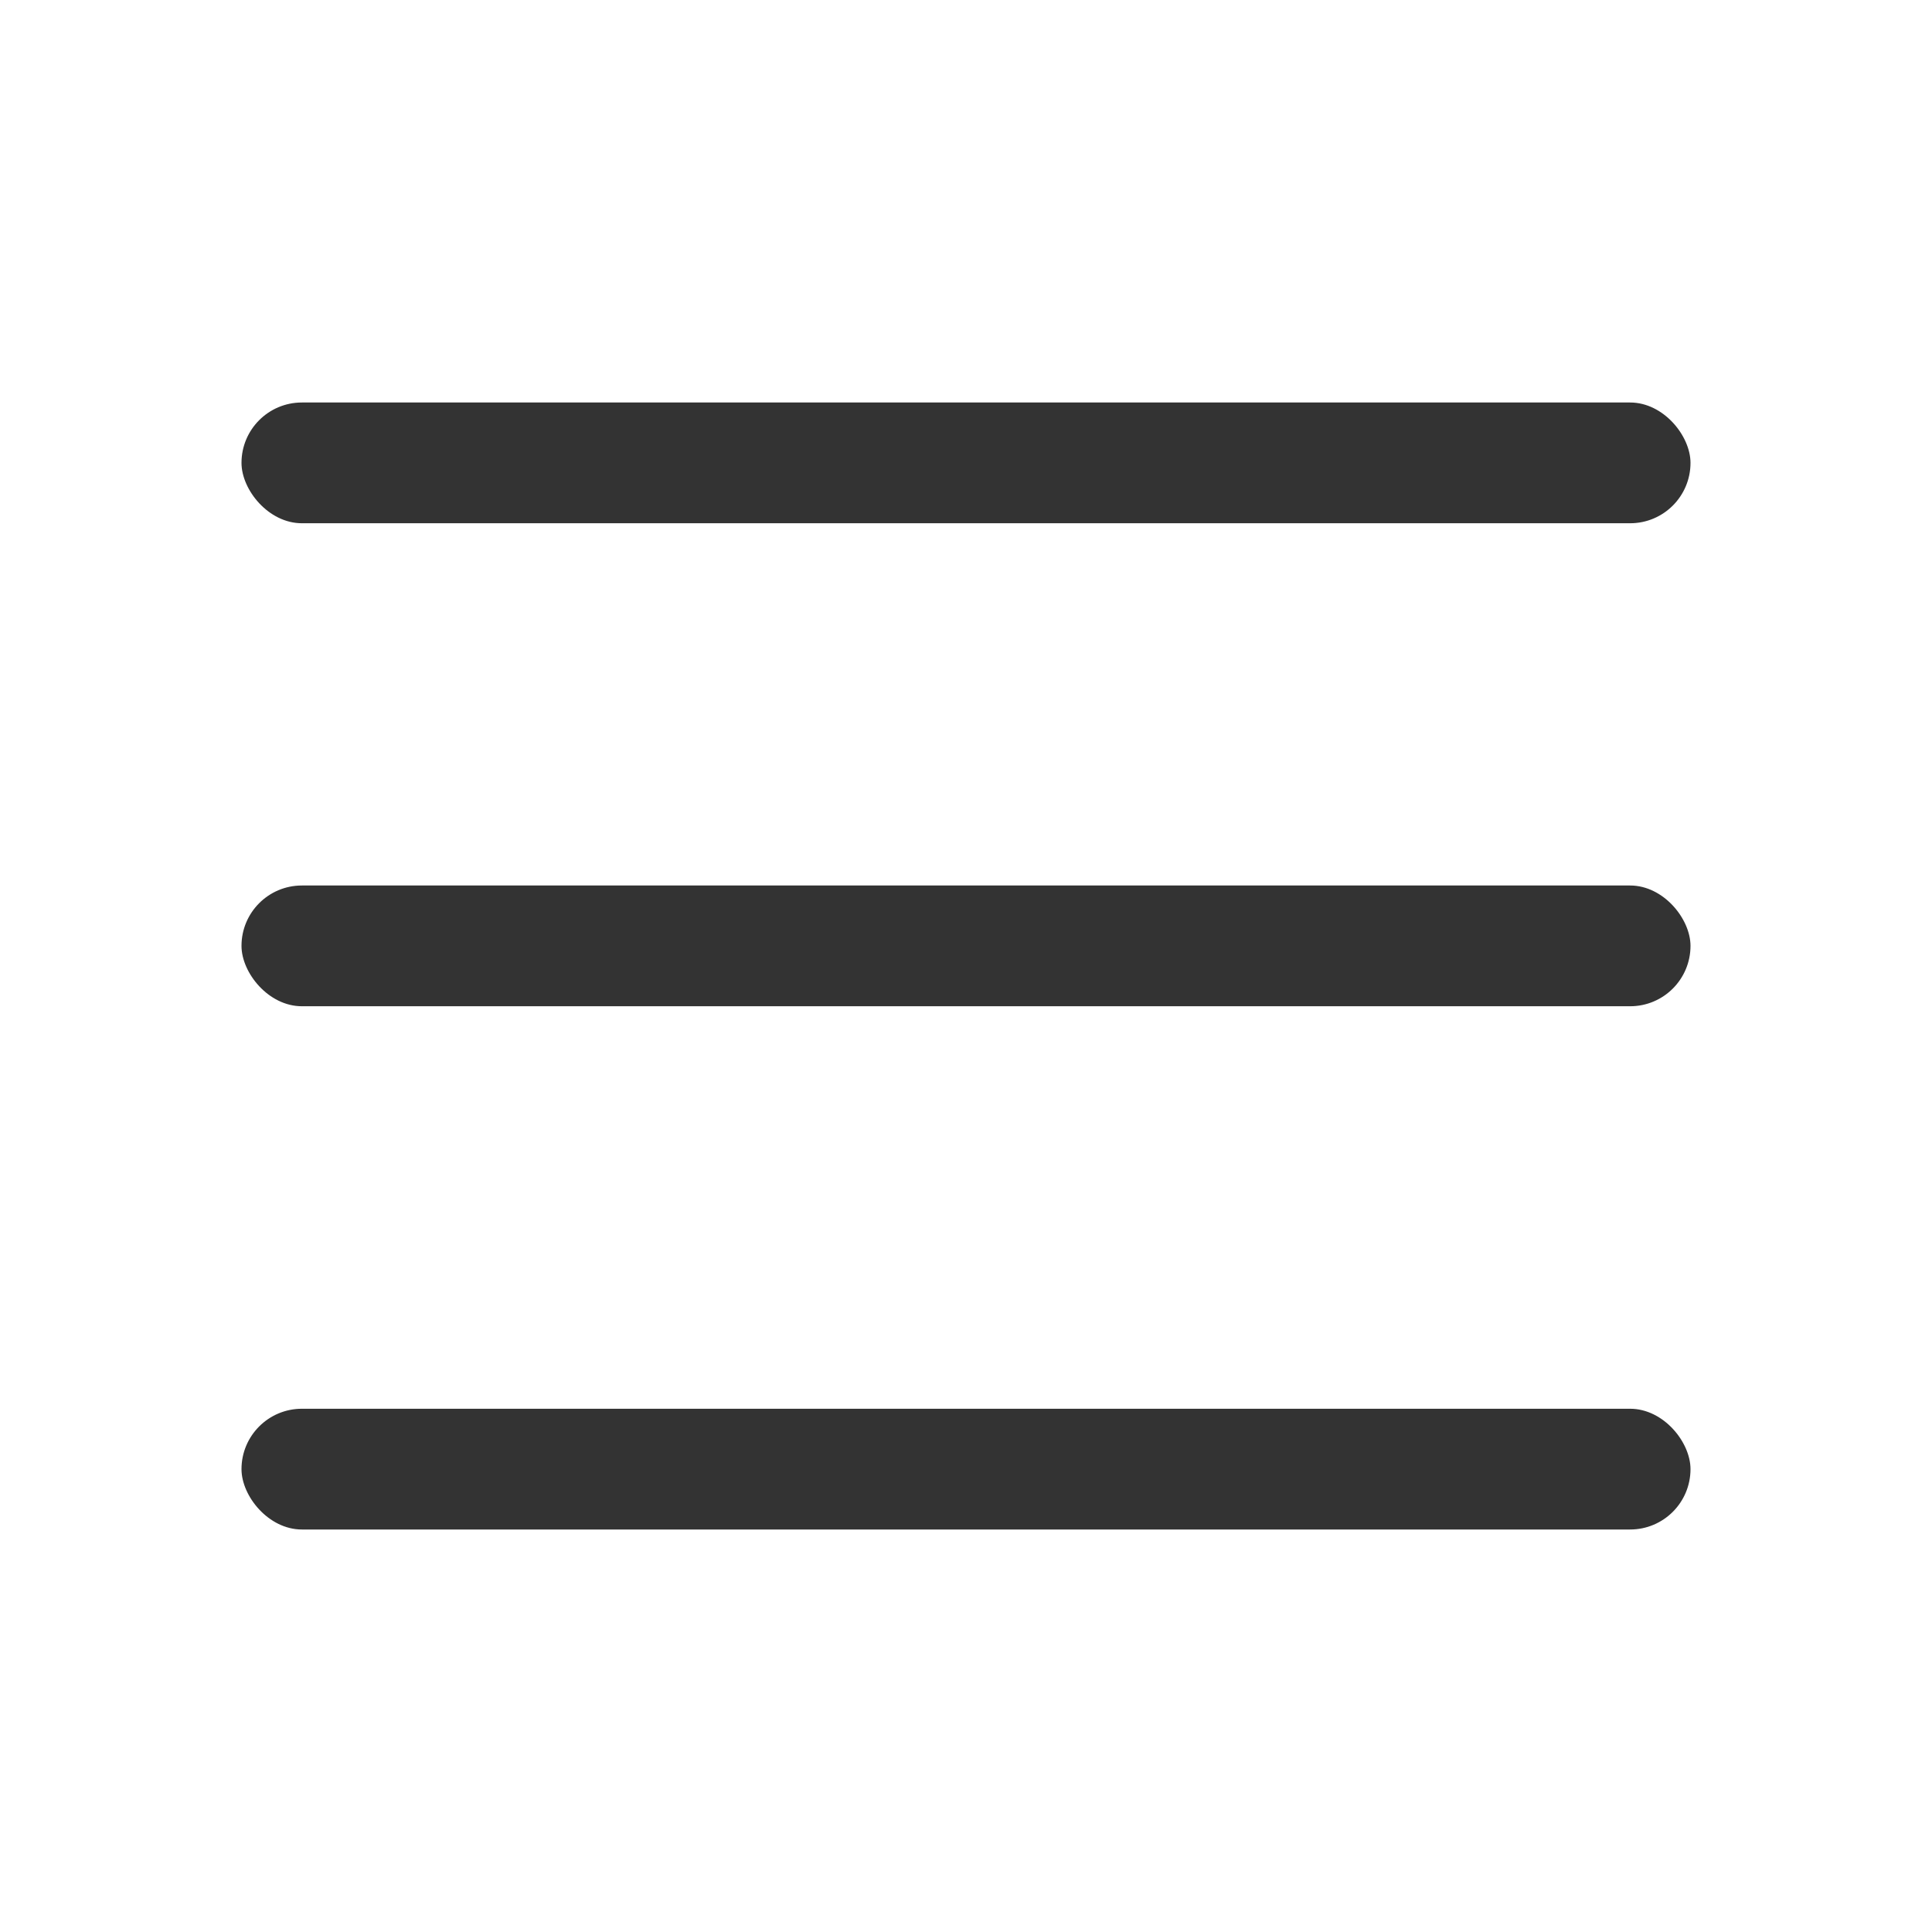 <?xml version="1.0" encoding="UTF-8"?>
<svg width="24px" height="24px" viewBox="0 0 24 24" version="1.1" xmlns="http://www.w3.org/2000/svg" xmlns:xlink="http://www.w3.org/1999/xlink">
    <title>ICON/24/展开</title>
    <g id="Anime" stroke="none" stroke-width="1" fill="none" fill-rule="evenodd">
        <g id="Anime_PC_交互说明" transform="translate(-10115, -3338)">
            <g id="编组-52" transform="translate(10091, 3318)">
                <g transform="translate(0, -2324)" id="编组-33备份">
                    <g transform="translate(0, 2324)">
                        <g id="ICON/24/展开" transform="translate(24, 20)">
                            <rect id="矩形" fill="#D8D8D8" opacity="0" x="0" y="0" width="24" height="24"></rect>
                            <rect id="矩形" fill="#333333" x="3" y="5" width="18" height="1.5" rx="0.75"></rect>
                            <rect id="矩形备份-58" fill="#333333" x="3" y="11" width="18" height="1.5" rx="0.75"></rect>
                            <rect id="矩形备份-59" fill="#333333" x="3" y="17.5" width="18" height="1.5" rx="0.75"></rect>
                        </g>
                    </g>
                </g>
            </g>
        </g>
    </g>
</svg>